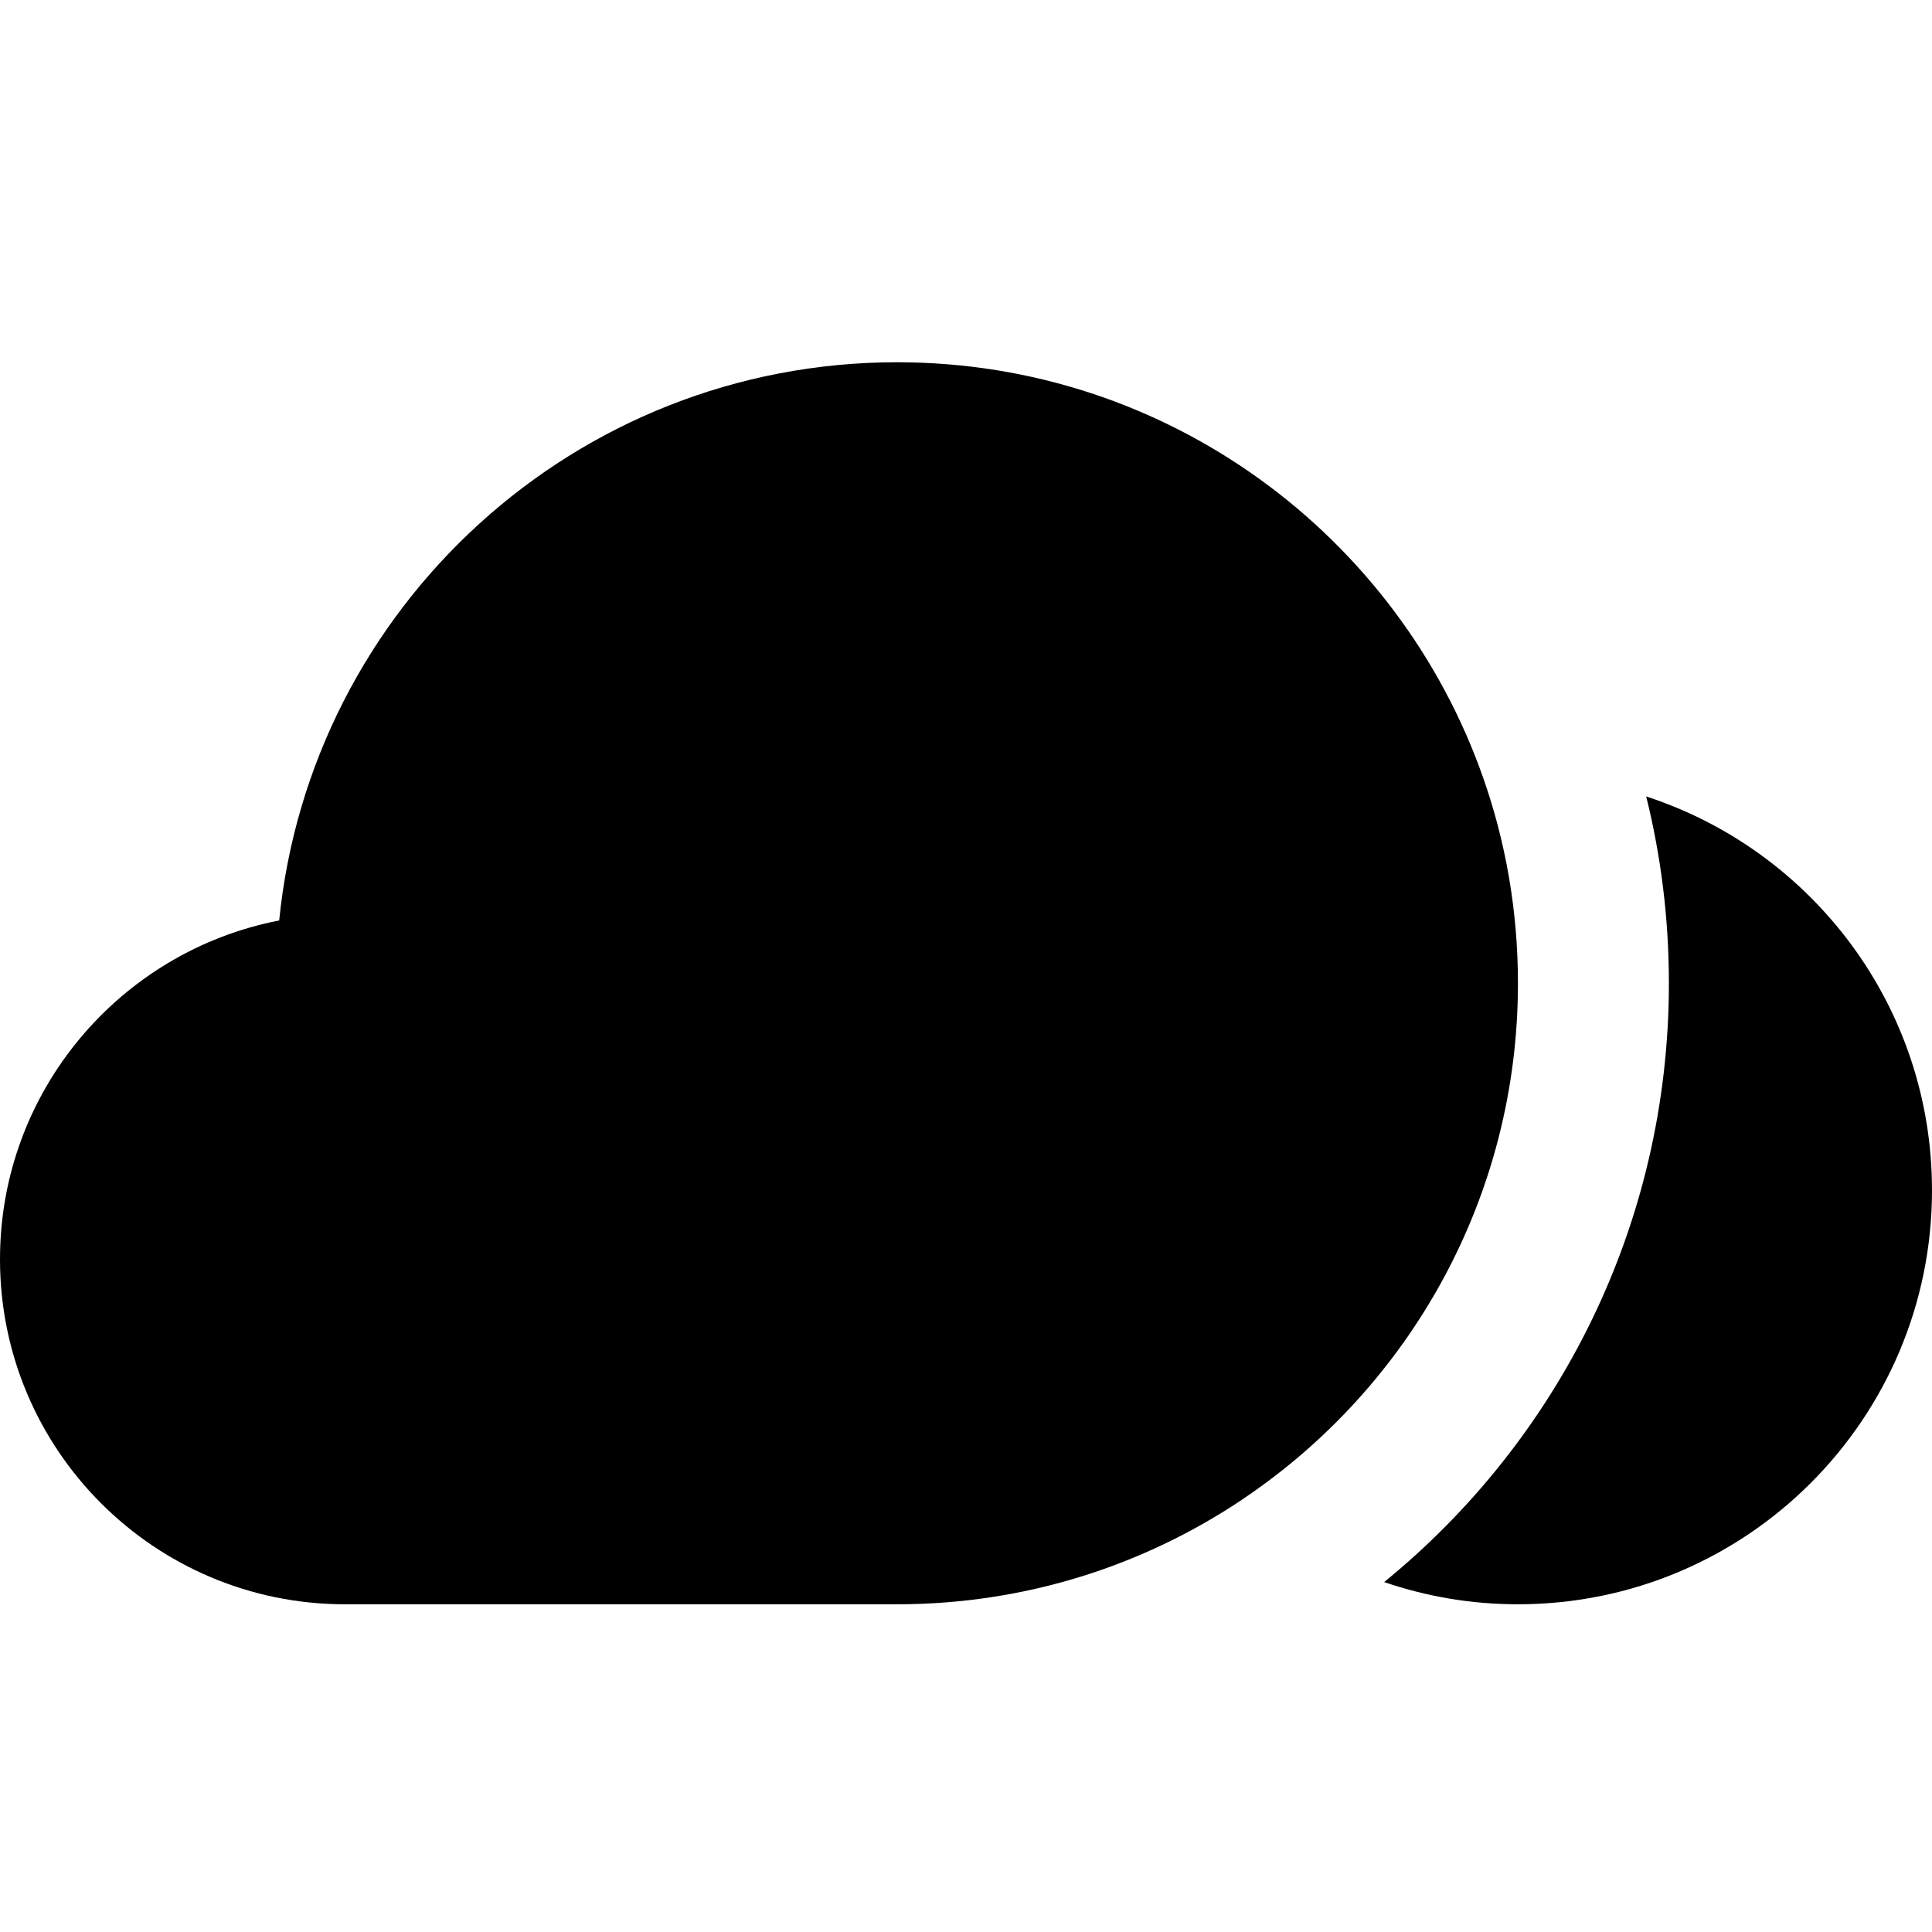 <svg width="16" height="16" viewBox="0 0 16 16" fill="none" xmlns="http://www.w3.org/2000/svg">
<path d="M12.571 8.143C12.571 9.918 11.672 11.483 10.304 12.407L10.29 12.417C9.472 12.966 8.488 13.286 7.429 13.286L2.857 13.286C1.279 13.286 0 12.007 0 10.429C0 9.037 0.995 7.878 2.312 7.623C2.572 5.027 4.764 3 7.429 3C9.672 3 11.58 4.437 12.283 6.441C12.47 6.973 12.571 7.546 12.571 8.143Z" fill="#000000"/>
<path d="M13.821 8.143C13.821 10.144 12.902 11.93 11.463 13.102C11.81 13.221 12.183 13.286 12.571 13.286C14.465 13.286 16 11.751 16 9.857C16 8.334 15.007 7.043 13.633 6.596C13.756 7.091 13.821 7.609 13.821 8.143Z" fill="#000000"/>
</svg>

